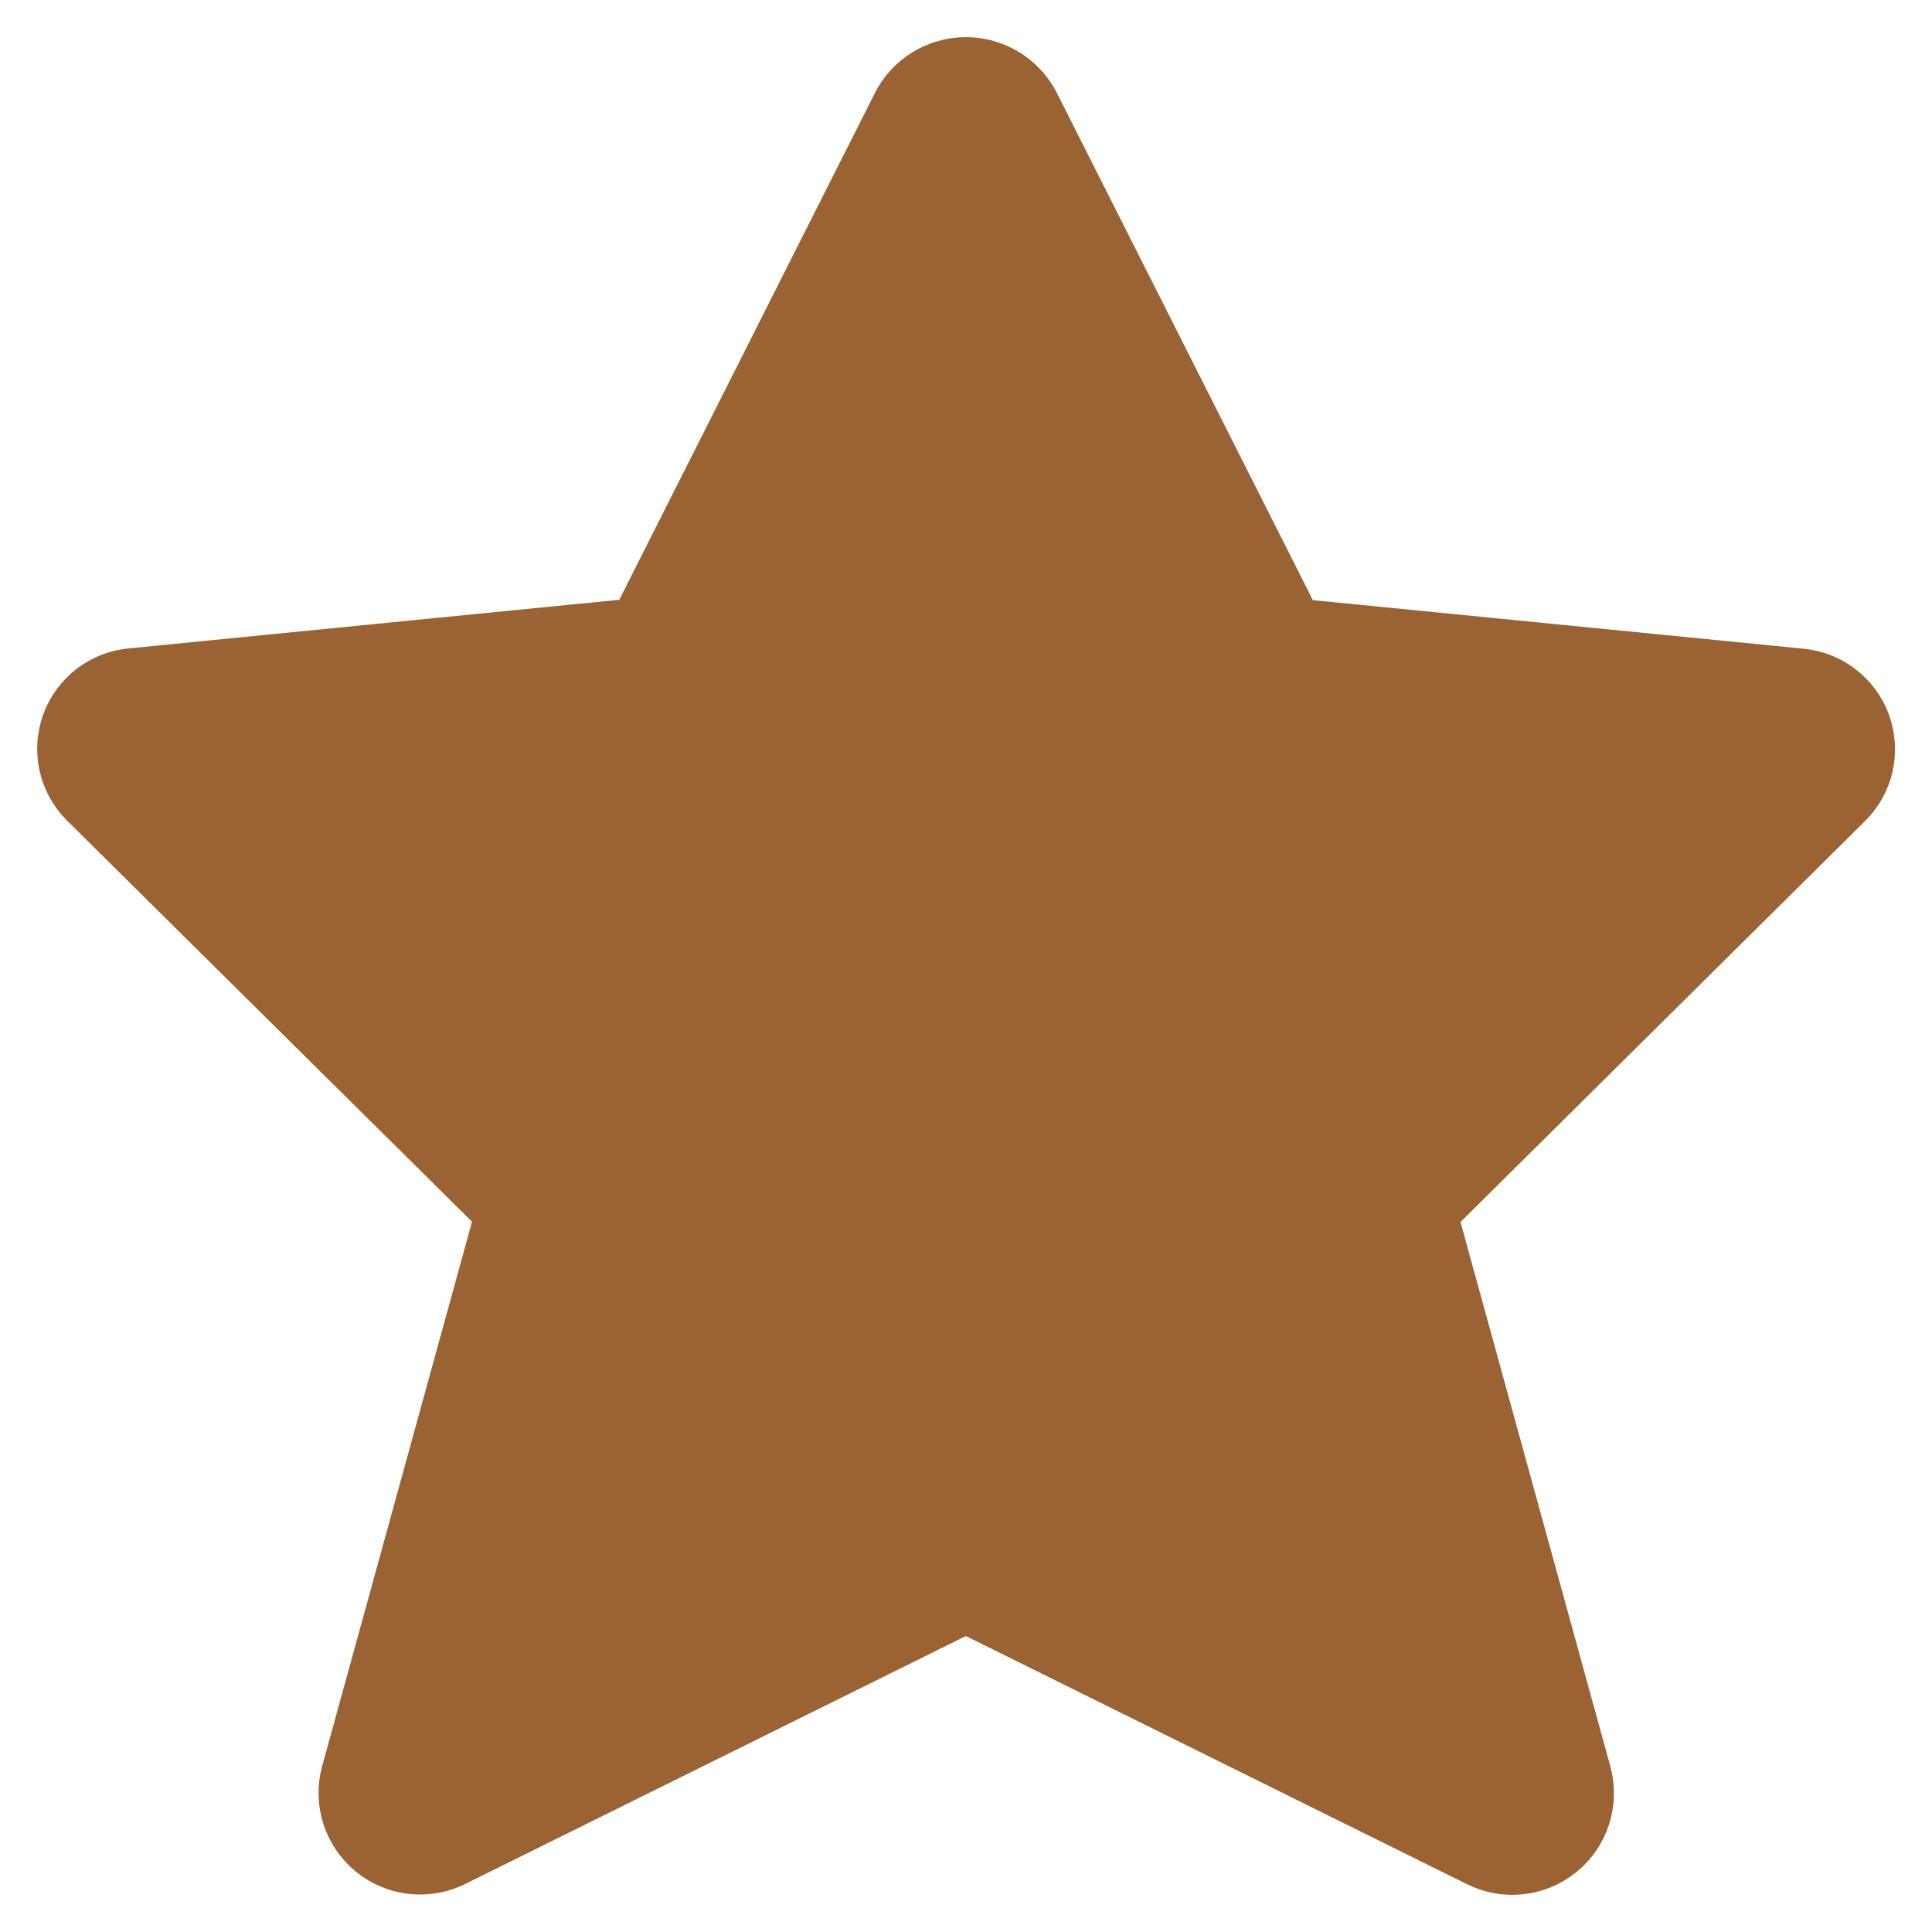 <svg width="26" height="26" viewBox="0 0 26 26" fill="none" xmlns="http://www.w3.org/2000/svg">
<path d="M13.776 1.475L17.345 8.547L24.215 9.227C24.378 9.241 24.535 9.301 24.665 9.401C24.795 9.5 24.895 9.635 24.951 9.789C25.007 9.943 25.017 10.111 24.982 10.271C24.946 10.431 24.865 10.577 24.748 10.693L19.095 16.296L21.191 23.91C21.234 24.072 21.229 24.242 21.177 24.401C21.126 24.56 21.029 24.701 20.899 24.806C20.77 24.911 20.612 24.977 20.446 24.995C20.28 25.013 20.112 24.983 19.963 24.908L12.998 21.459L6.044 24.903C5.894 24.978 5.727 25.009 5.56 24.991C5.394 24.973 5.237 24.907 5.107 24.802C4.978 24.696 4.881 24.556 4.829 24.397C4.778 24.238 4.773 24.067 4.816 23.906L6.912 16.292L1.254 10.688C1.138 10.573 1.057 10.427 1.021 10.266C0.985 10.106 0.996 9.939 1.052 9.785C1.108 9.631 1.207 9.496 1.337 9.396C1.468 9.297 1.624 9.236 1.788 9.223L8.657 8.542L12.221 1.475C12.294 1.332 12.406 1.212 12.543 1.128C12.68 1.044 12.838 1 12.998 1C13.159 1 13.317 1.044 13.454 1.128C13.591 1.212 13.703 1.332 13.776 1.475Z" fill="#9B6333" stroke="#9B6333" stroke-linecap="round" stroke-linejoin="round"/>
</svg>
